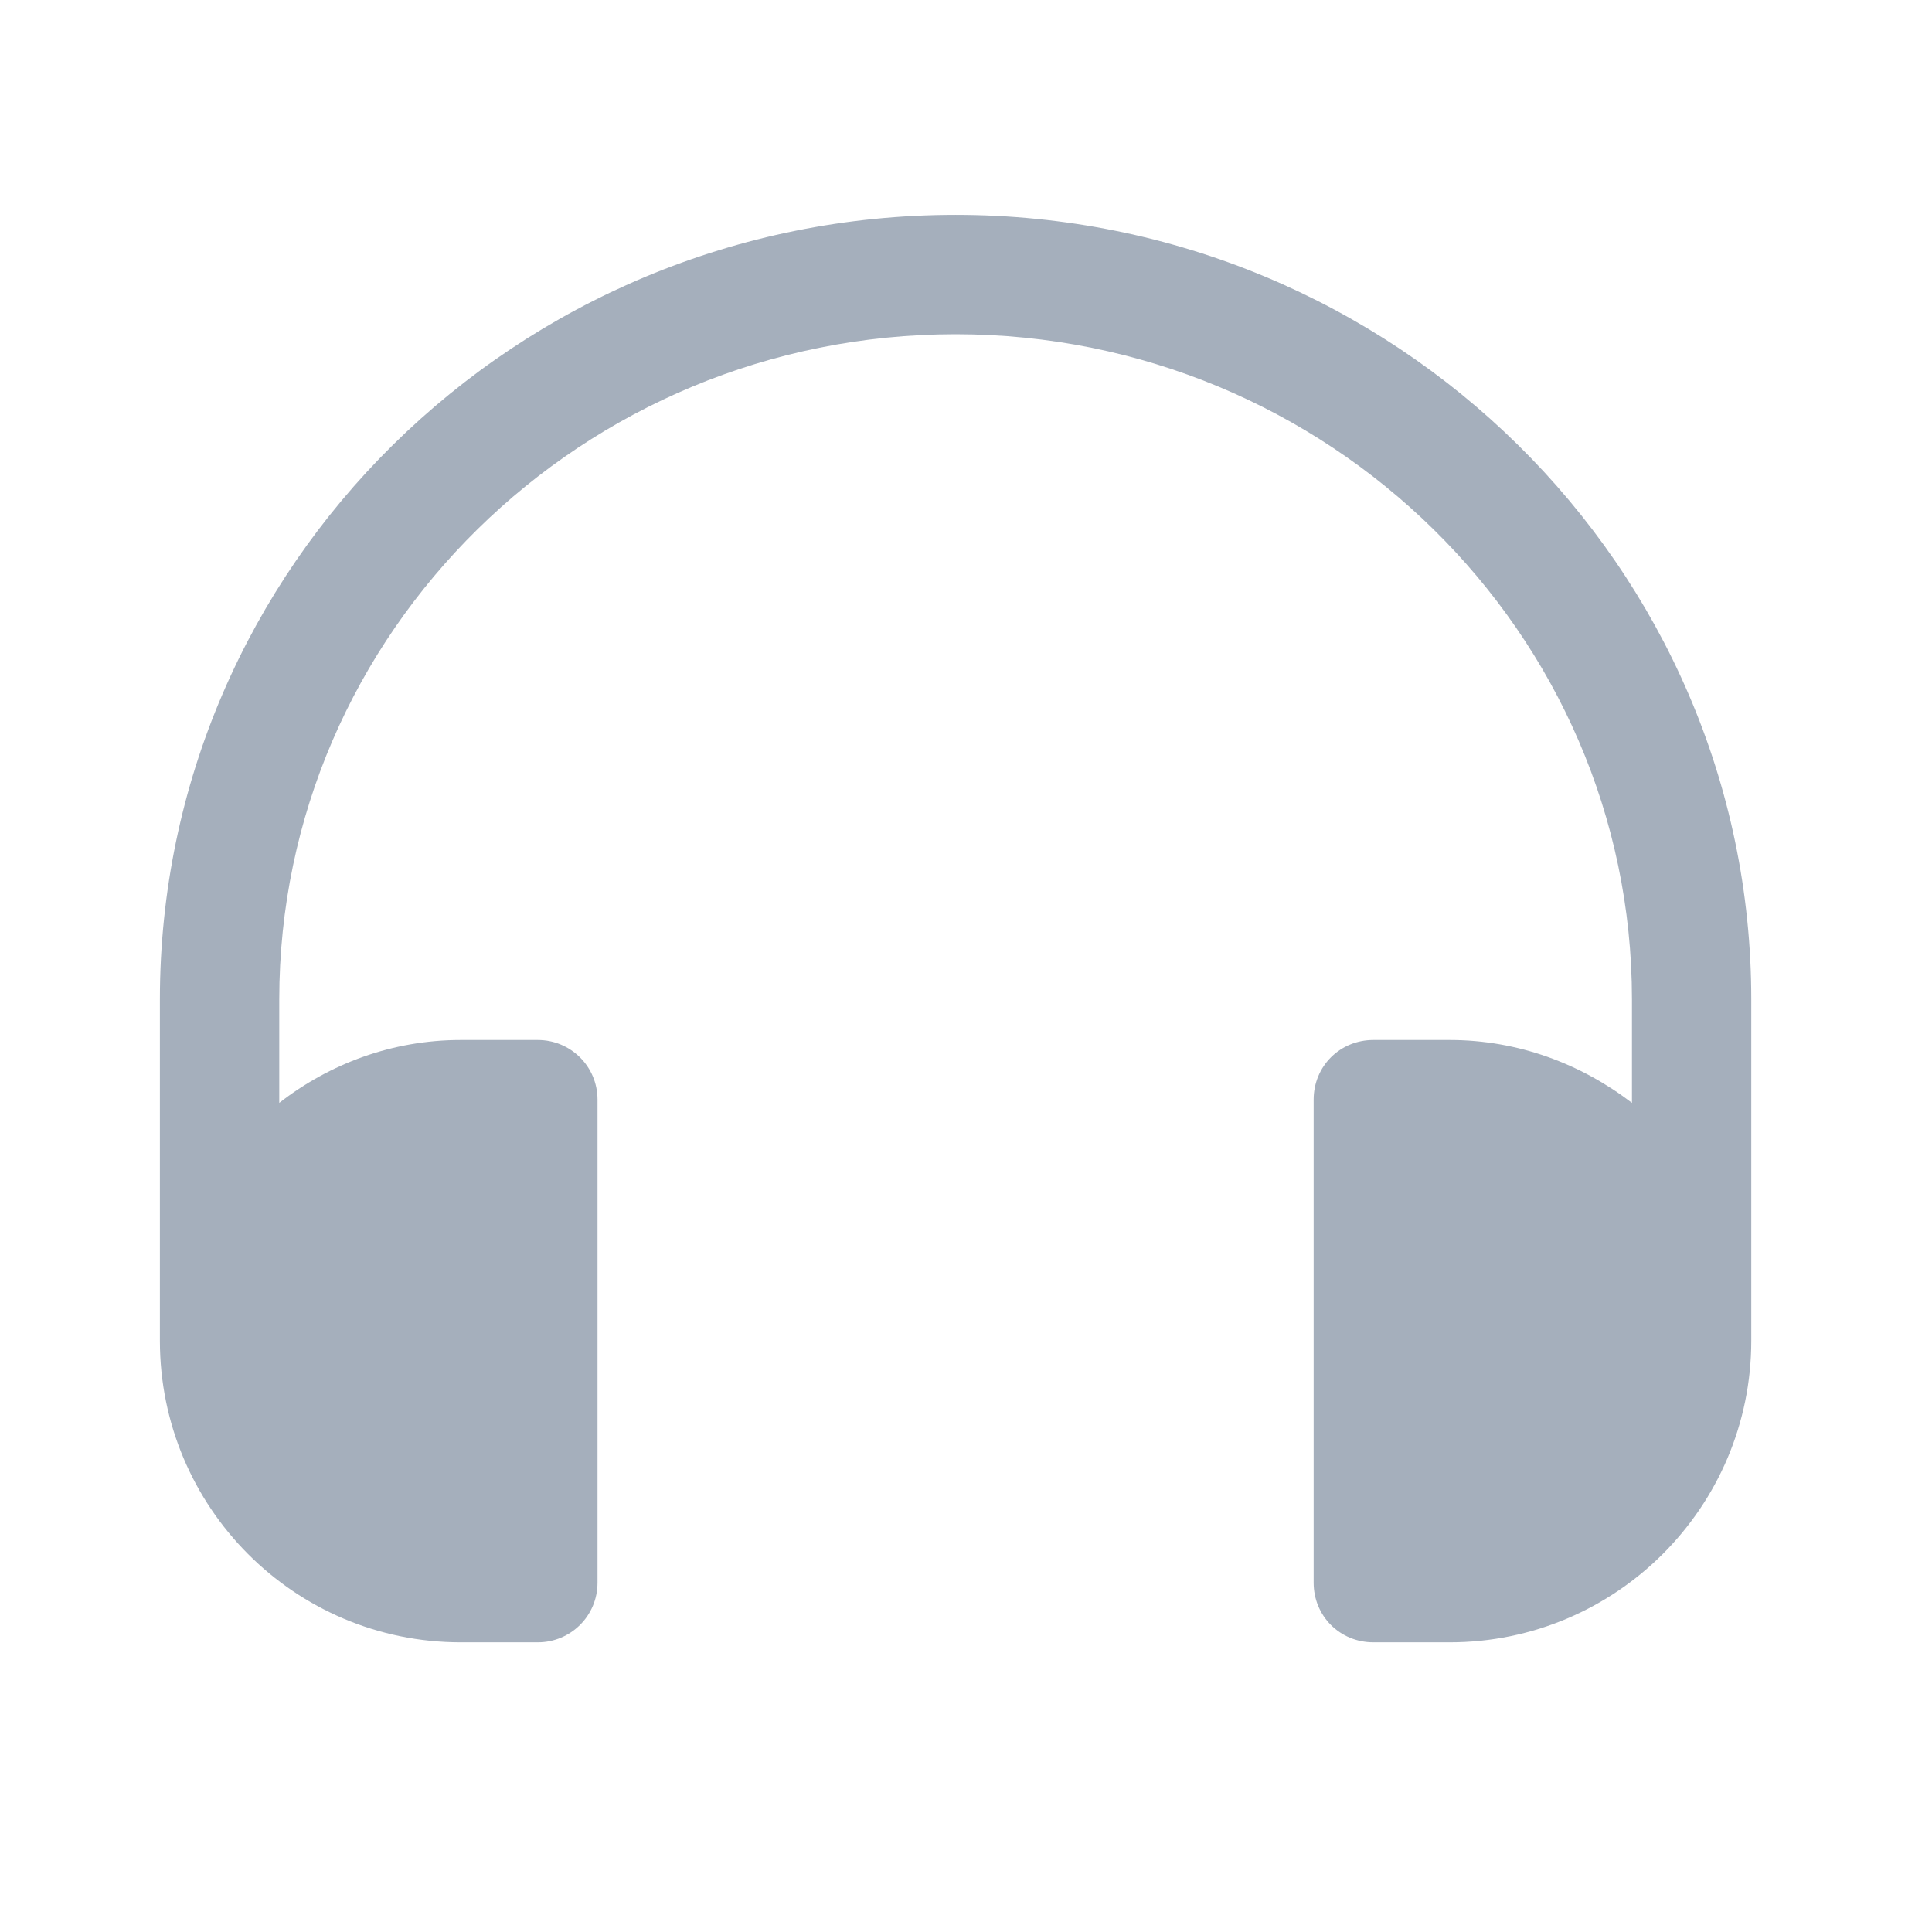 <svg width="66" height="66" viewBox="0 0 33 33" fill="none" xmlns="http://www.w3.org/2000/svg">
<path d="M16.322 3.67C8.82 3.67 2.731 9.677 2.731 17.071V22.901C2.731 25.742 5.028 28.052 7.869 28.052H9.187C9.744 28.052 10.206 27.604 10.206 27.033V18.783C10.206 18.212 9.744 17.764 9.187 17.764H7.869C6.7 17.764 5.626 18.172 4.77 18.838V17.071C4.77 10.805 9.948 5.709 16.322 5.709C22.683 5.709 27.875 10.805 27.875 17.071V18.838C27.005 18.172 25.931 17.764 24.762 17.764H23.458C22.887 17.764 22.438 18.212 22.438 18.783V27.033C22.438 27.604 22.887 28.052 23.458 28.052H24.762C27.603 28.052 29.913 25.742 29.913 22.901V17.071C29.913 9.677 23.811 3.67 16.322 3.67Z" fill="#A5AFBC"/>
</svg>
